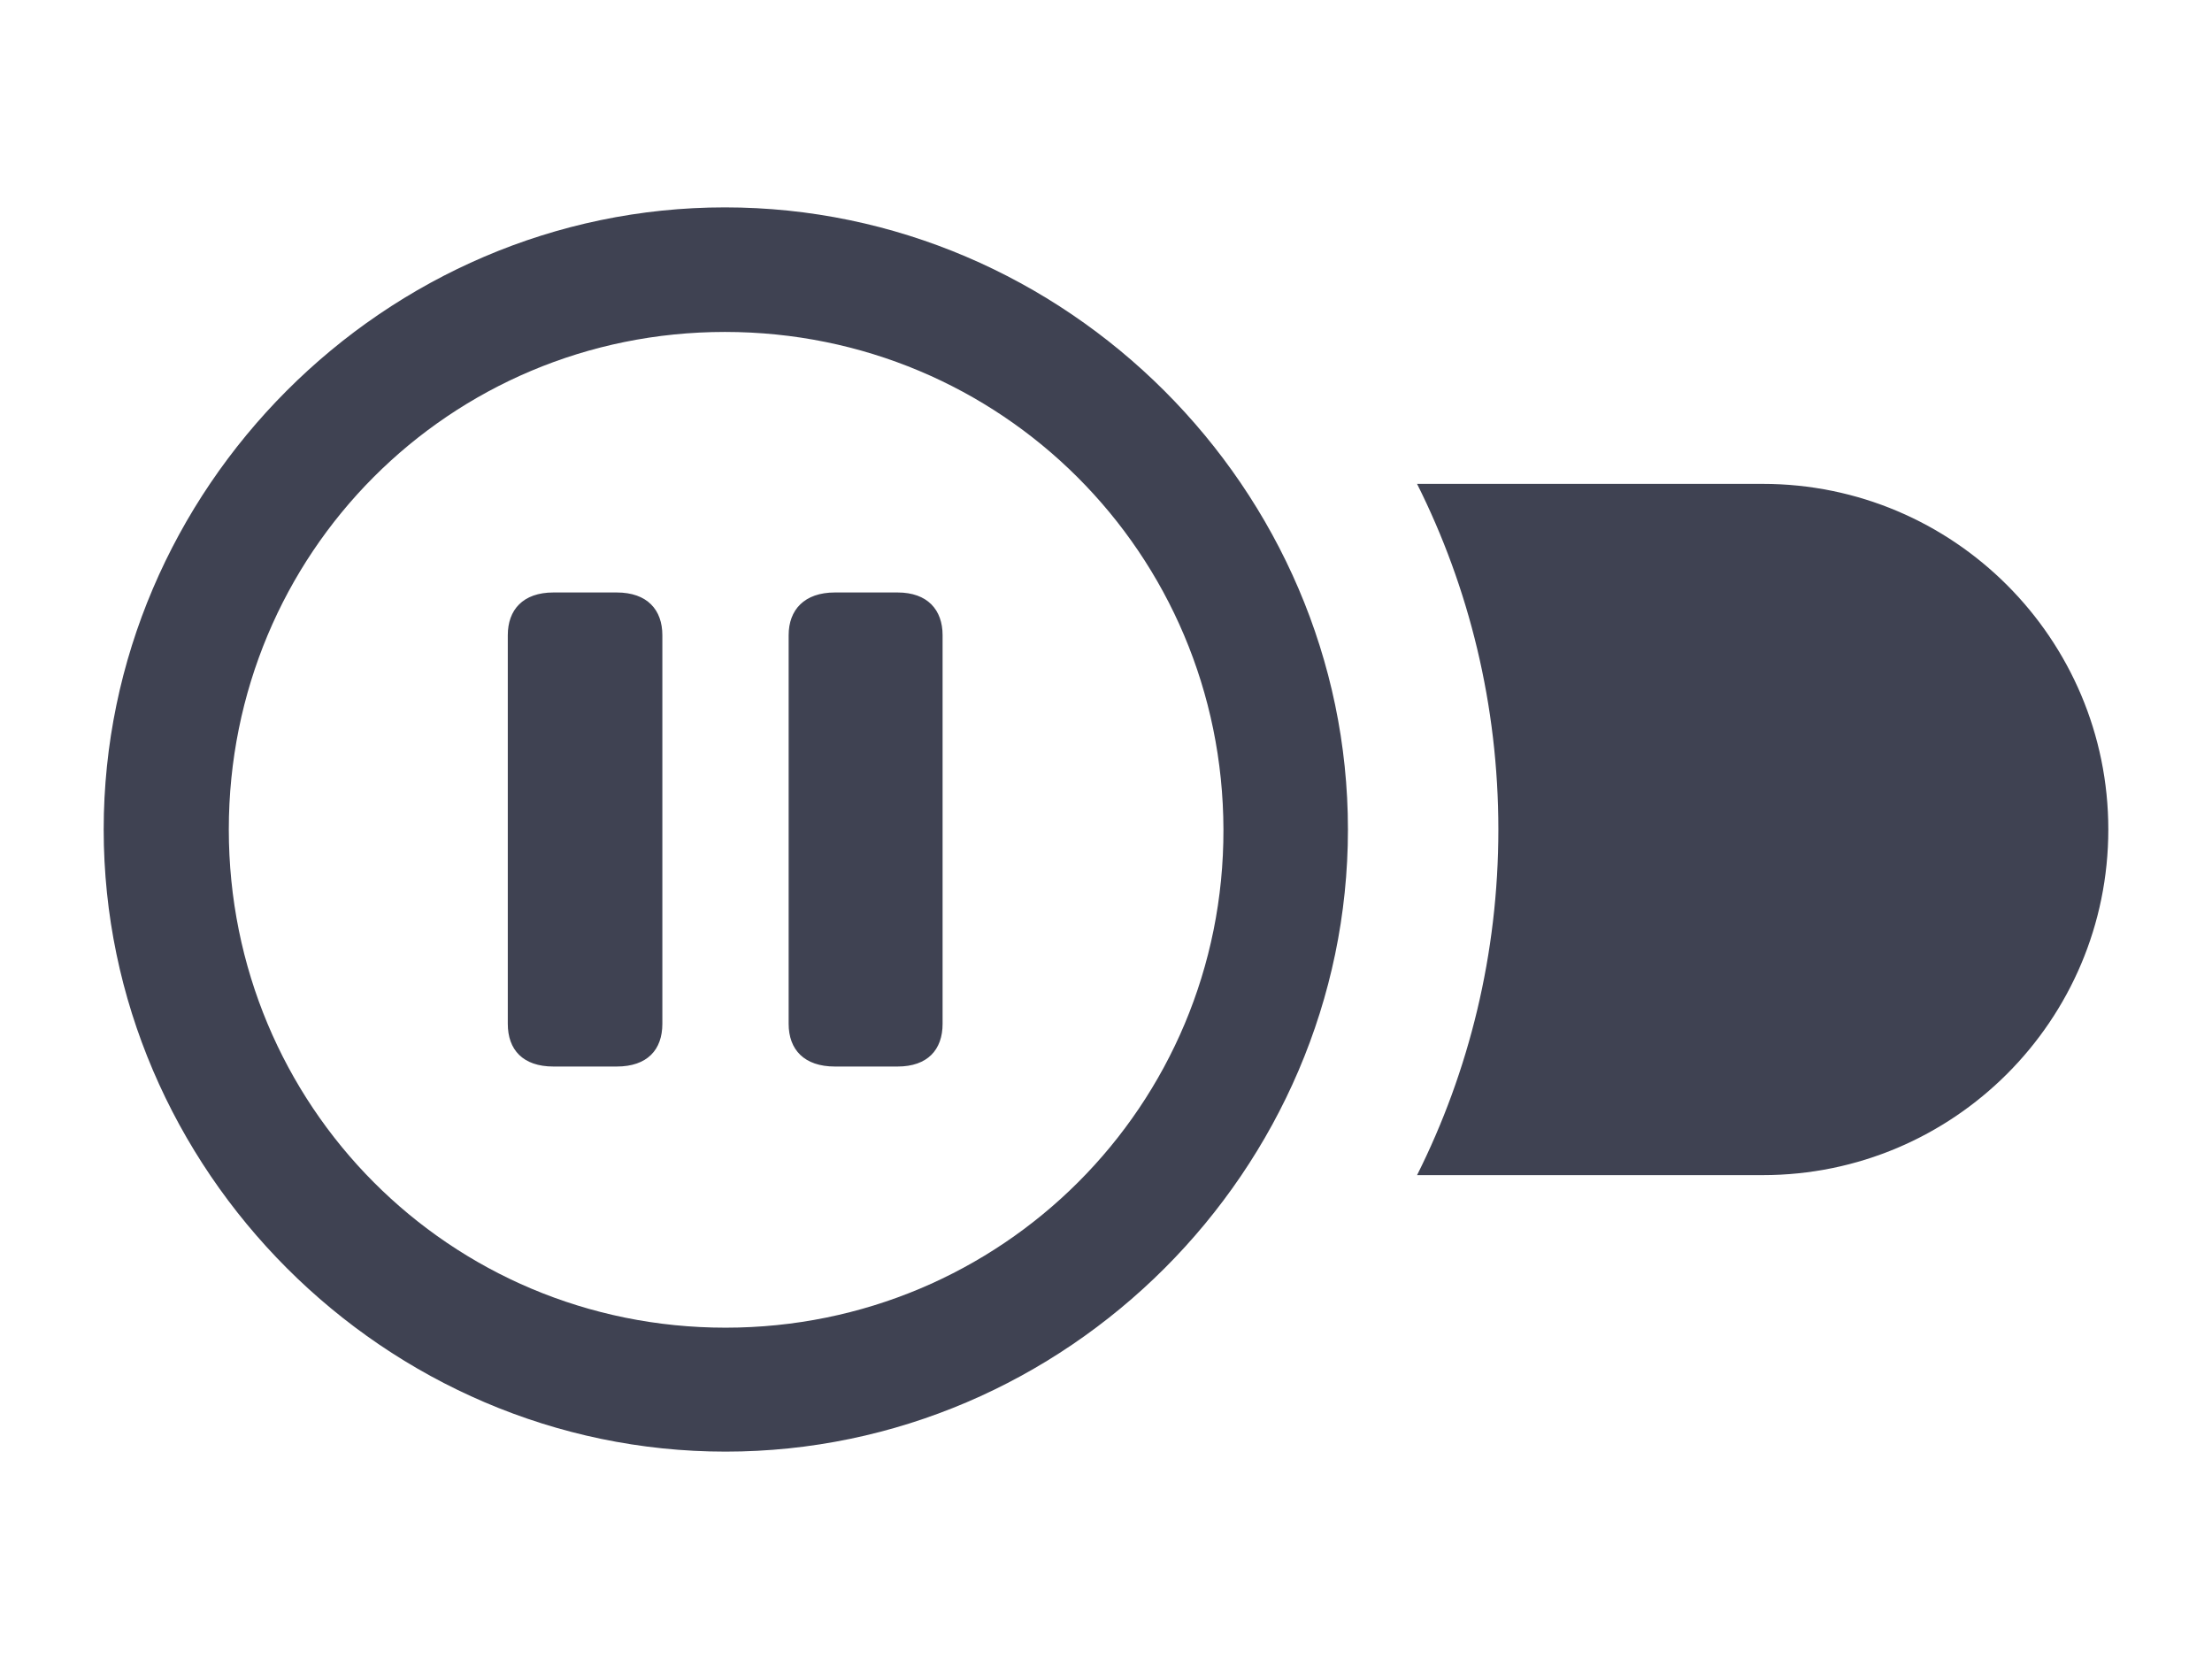 <svg width="32" height="24" viewBox="0 0 32 24" fill="none" xmlns="http://www.w3.org/2000/svg">
<path fill-rule="evenodd" clip-rule="evenodd" d="M19.5 12C19.5 16.927 15.428 21 10.496 21C5.572 21 1.5 16.927 1.5 12C1.5 7.074 5.563 3 10.487 3C15.42 3 19.5 7.074 19.5 12ZM3.31 12C3.31 15.995 6.502 19.207 10.496 19.207C14.489 19.207 17.708 15.995 17.699 12C17.69 8.005 14.48 4.802 10.487 4.802C6.502 4.802 3.31 8.005 3.31 12ZM8.921 15.429H8.007C7.564 15.429 7.346 15.186 7.346 14.811V9.189C7.346 8.823 7.564 8.571 8.007 8.571H8.921C9.365 8.571 9.582 8.823 9.582 9.189V14.811C9.582 15.186 9.365 15.429 8.921 15.429ZM12.984 15.429H12.079C11.635 15.429 11.409 15.186 11.409 14.811V9.189C11.409 8.823 11.635 8.571 12.079 8.571H12.984C13.419 8.571 13.636 8.823 13.636 9.189V14.811C13.636 15.186 13.419 15.429 12.984 15.429ZM25.5 17L20.5 17C21.252 15.5 21.676 13.8 21.676 12C21.676 10.2 21.252 8.5 20.5 7L25.5 7C28.261 7 30.5 9.239 30.5 12C30.5 14.761 28.261 17 25.5 17Z" fill="#3F4252"/>
</svg>
